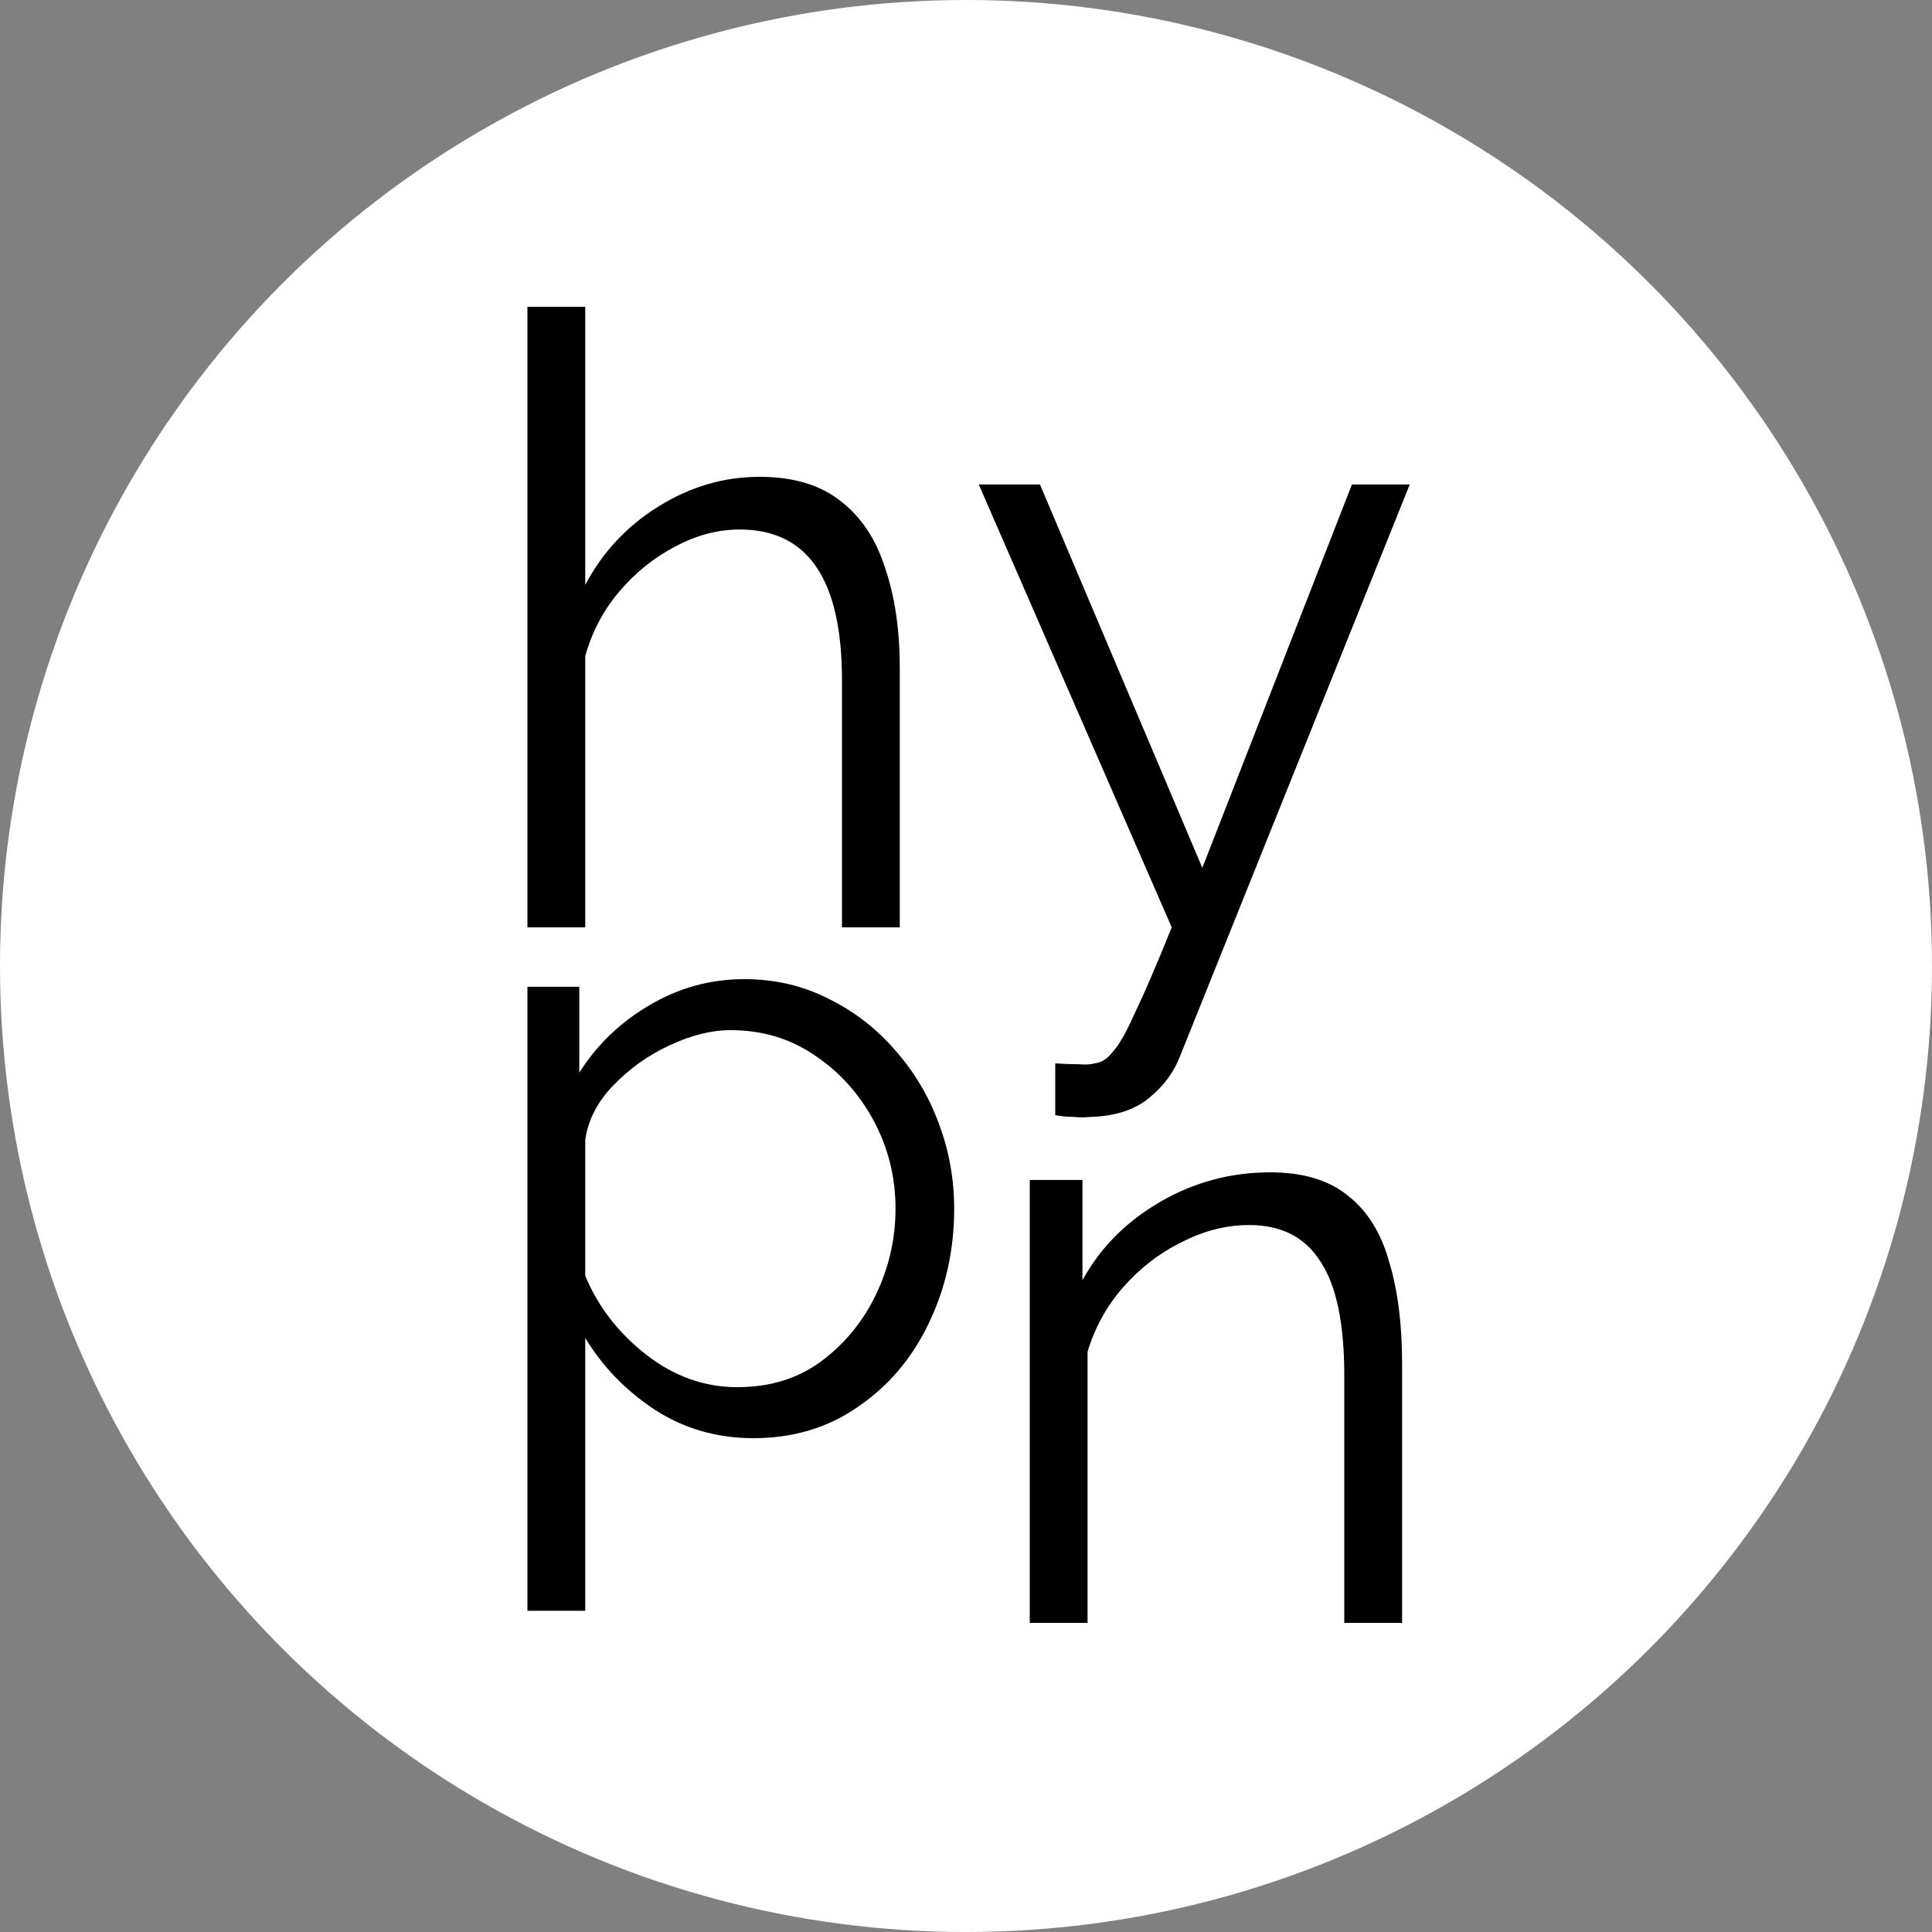<svg width="100" height="100" viewBox="0 0 100 100" fill="none" xmlns="http://www.w3.org/2000/svg">
<rect x="0" y="0" width="100" height="100" fill="#808080" stroke="none"/>
<circle cx="50" cy="50" r="50" fill="white"/>
<path d="M46.572 48H43.58V35.196C43.58 30.004 41.82 27.408 38.3 27.408C37.156 27.408 36.041 27.701 34.956 28.288C33.871 28.845 32.903 29.623 32.052 30.62C31.231 31.588 30.644 32.703 30.292 33.964V48H27.3V15.88H30.292V30.268C31.201 28.567 32.463 27.217 34.076 26.22C35.719 25.193 37.464 24.68 39.312 24.68C41.072 24.68 42.48 25.105 43.536 25.956C44.592 26.777 45.355 27.936 45.824 29.432C46.323 30.899 46.572 32.615 46.572 34.58V48Z" fill="black"/>
<path d="M54.62 55.04C55.031 55.069 55.427 55.084 55.808 55.084C56.189 55.113 56.468 55.099 56.644 55.04C56.996 55.011 57.319 54.805 57.612 54.424C57.935 54.072 58.316 53.397 58.756 52.4C59.225 51.432 59.856 49.965 60.648 48L50.66 25.076H53.828L62.232 44.92L69.976 25.076H72.968L61.088 54.644C60.765 55.495 60.223 56.228 59.46 56.844C58.697 57.46 57.685 57.783 56.424 57.812C56.16 57.841 55.881 57.841 55.588 57.812C55.295 57.812 54.972 57.783 54.62 57.724V55.04Z" fill="black"/>
<path d="M39.004 74.44C37.097 74.44 35.381 73.941 33.856 72.944C32.36 71.947 31.172 70.715 30.292 69.248V83.372H27.3V51.076H29.984V55.52C30.893 54.083 32.096 52.924 33.592 52.044C35.117 51.135 36.76 50.68 38.52 50.68C40.104 50.68 41.556 51.017 42.876 51.692C44.196 52.337 45.34 53.217 46.308 54.332C47.305 55.447 48.068 56.723 48.596 58.16C49.124 59.568 49.388 61.035 49.388 62.56C49.388 64.701 48.948 66.681 48.068 68.5C47.217 70.289 46 71.727 44.416 72.812C42.861 73.897 41.057 74.44 39.004 74.44ZM38.168 71.8C39.84 71.8 41.277 71.36 42.48 70.48C43.712 69.571 44.665 68.412 45.34 67.004C46.015 65.596 46.352 64.115 46.352 62.56C46.352 60.917 45.971 59.392 45.208 57.984C44.445 56.576 43.419 55.447 42.128 54.596C40.867 53.745 39.429 53.32 37.816 53.32C36.819 53.32 35.763 53.584 34.648 54.112C33.563 54.611 32.595 55.3 31.744 56.18C30.923 57.031 30.439 57.969 30.292 58.996V66.036C30.967 67.649 32.023 69.013 33.46 70.128C34.897 71.243 36.467 71.8 38.168 71.8Z" fill="black"/>
<path d="M72.572 84H69.58V71.196C69.58 68.497 69.169 66.532 68.348 65.3C67.556 64.039 66.324 63.408 64.652 63.408C63.479 63.408 62.32 63.701 61.176 64.288C60.032 64.845 59.02 65.623 58.14 66.62C57.289 67.588 56.673 68.703 56.292 69.964V84H53.3V61.076H56.028V66.268C56.937 64.596 58.272 63.247 60.032 62.22C61.792 61.193 63.699 60.68 65.752 60.68C67.453 60.68 68.803 61.091 69.8 61.912C70.797 62.704 71.501 63.848 71.912 65.344C72.352 66.811 72.572 68.556 72.572 70.58V84Z" fill="black"/>
</svg>
